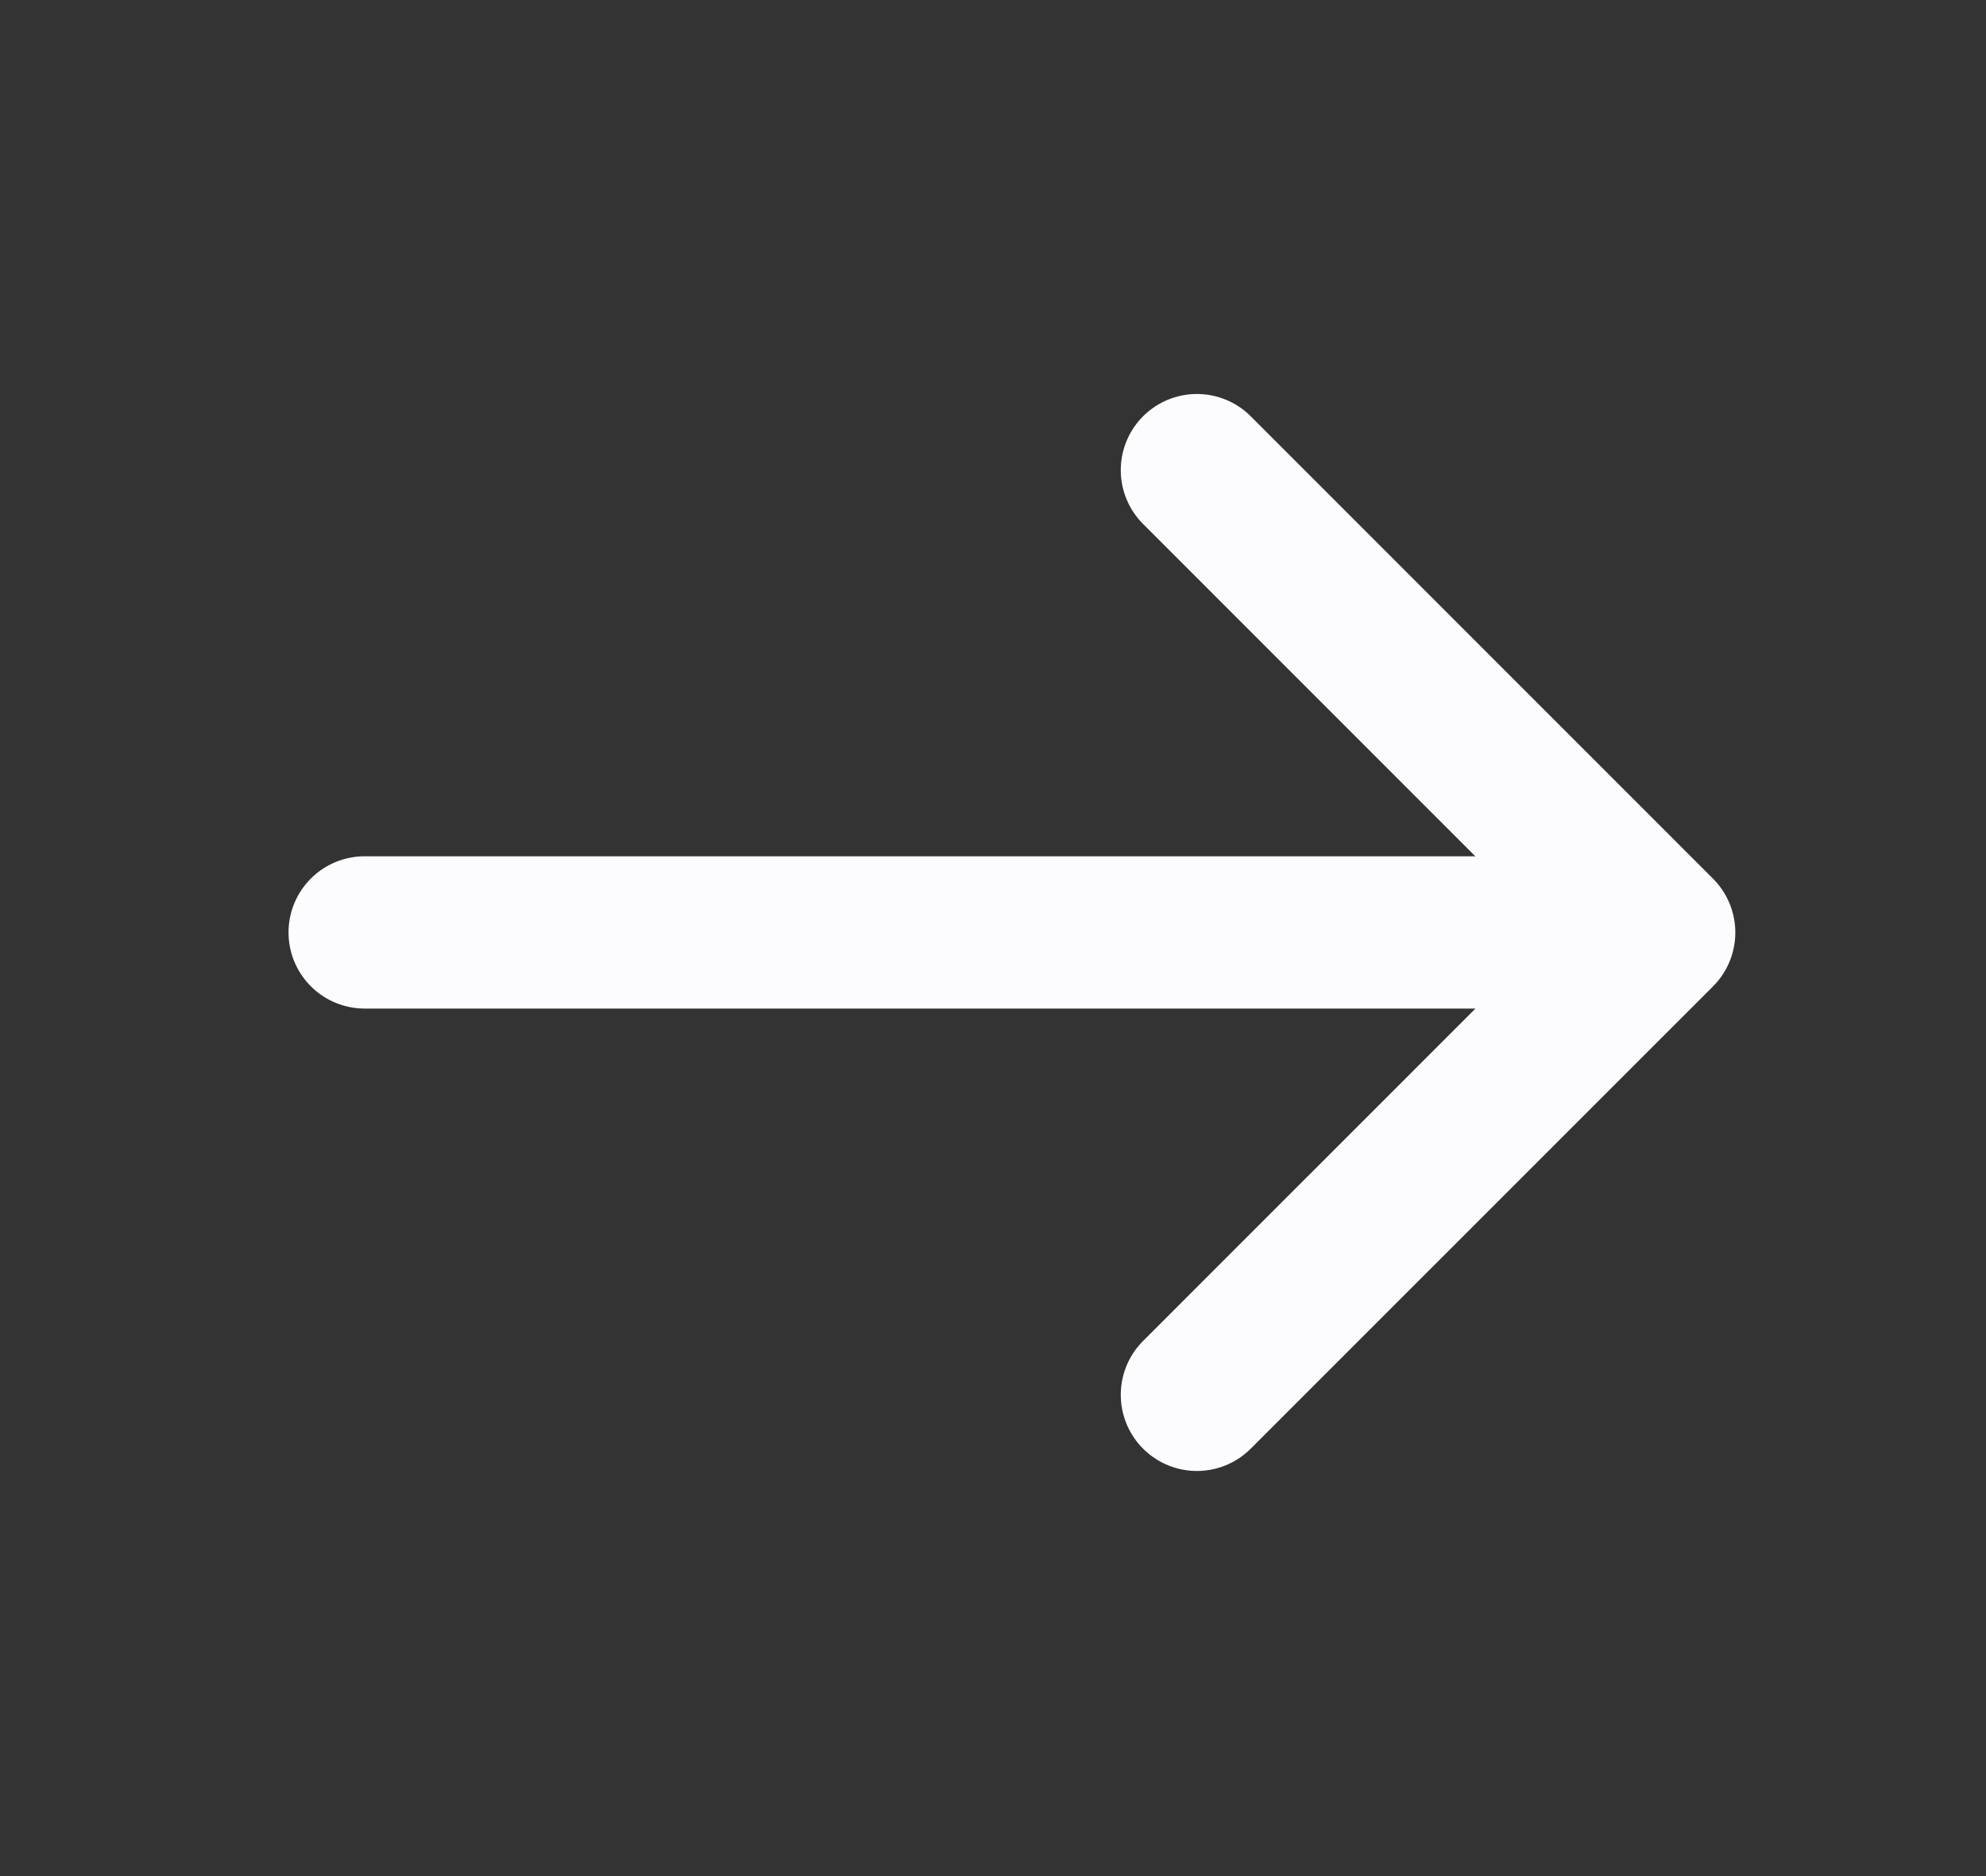 <svg width="18" height="17" viewBox="0 0 18 17" fill="none" xmlns="http://www.w3.org/2000/svg">
<rect x="0" y="0" width="18" height="17" fill="#333333" stroke="none"/>
<path d="M10.848 4.26L15.038 8.45L10.848 12.639" stroke="#FCFCFF" stroke-width="1.38" stroke-miterlimit="10" stroke-linecap="round" stroke-linejoin="round"/>
<path d="M3.305 8.449H14.921" stroke="#FCFCFF" stroke-width="1.38" stroke-miterlimit="10" stroke-linecap="round" stroke-linejoin="round"/>
</svg>
